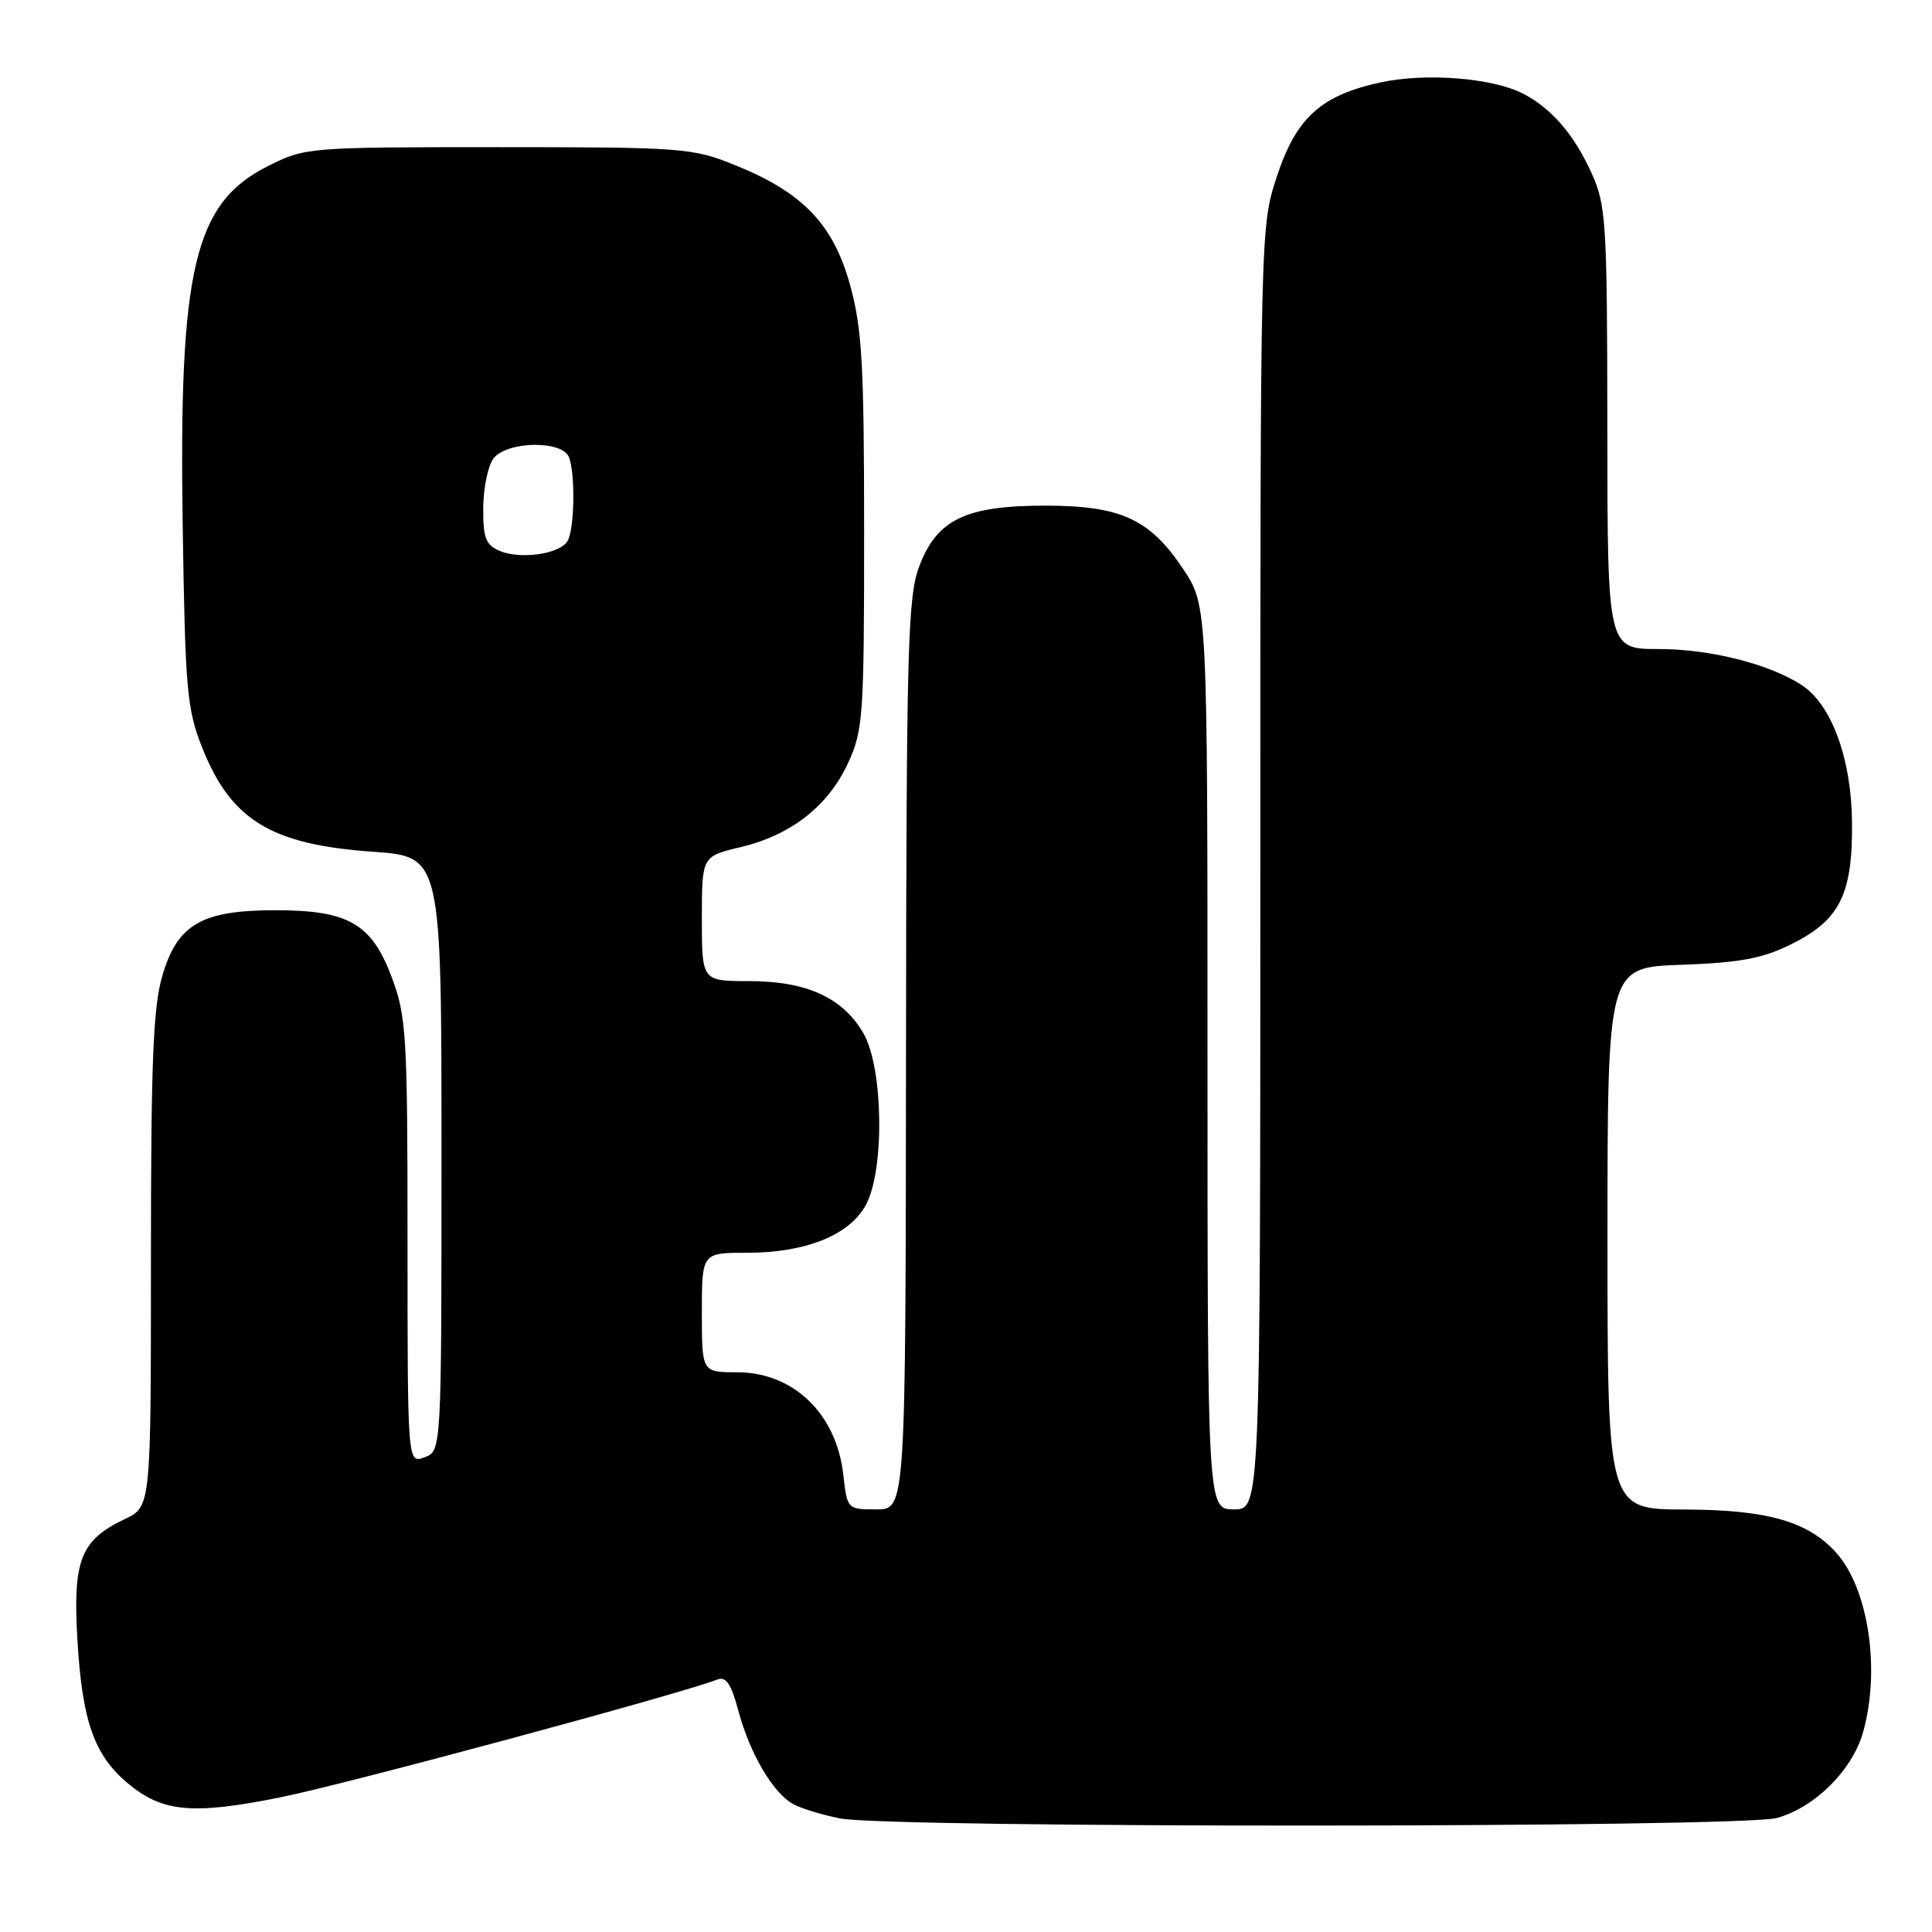 <?xml version="1.0" encoding="UTF-8" standalone="no"?>
<!DOCTYPE svg PUBLIC "-//W3C//DTD SVG 1.1//EN" "http://www.w3.org/Graphics/SVG/1.1/DTD/svg11.dtd" >
<svg xmlns="http://www.w3.org/2000/svg" xmlns:xlink="http://www.w3.org/1999/xlink" version="1.1" viewBox="0 0 256 256">
 <g >
 <path fill="currentColor"
d=" M 235.45 240.89 C 240.51 239.49 245.49 234.51 246.89 229.45 C 249.18 221.22 247.58 210.55 243.35 205.79 C 239.62 201.60 234.20 200.05 223.25 200.02 C 213.00 200.00 213.00 200.00 213.00 164.09 C 213.00 128.19 213.00 128.19 222.75 127.84 C 230.49 127.57 233.48 127.02 237.28 125.15 C 243.79 121.94 245.50 118.53 245.40 108.91 C 245.32 100.49 242.67 93.31 238.70 90.75 C 234.41 87.97 226.55 86.00 219.82 86.00 C 213.00 86.00 213.00 86.00 212.98 56.75 C 212.96 29.47 212.82 27.20 210.92 23.00 C 208.57 17.82 205.63 14.40 201.84 12.42 C 197.81 10.33 188.99 9.62 182.97 10.91 C 175.03 12.62 171.74 15.60 169.17 23.45 C 167.01 30.00 167.00 30.58 167.00 115.02 C 167.00 200.00 167.00 200.00 163.50 200.00 C 160.00 200.00 160.00 200.00 160.00 140.11 C 160.00 80.23 160.00 80.23 156.75 75.36 C 152.35 68.77 148.48 67.00 138.50 67.00 C 127.97 67.00 124.16 68.83 121.82 75.00 C 120.28 79.06 120.10 85.41 120.05 139.75 C 120.00 200.00 120.00 200.00 116.13 200.00 C 112.27 200.00 112.26 199.99 111.74 195.39 C 110.83 187.32 105.13 181.83 97.65 181.83 C 93.00 181.83 93.00 181.83 93.00 173.92 C 93.00 166.00 93.00 166.00 98.98 166.00 C 106.78 166.00 112.60 163.65 114.75 159.63 C 117.24 154.98 117.04 141.47 114.41 136.92 C 111.68 132.20 106.88 130.00 99.25 130.00 C 93.00 130.00 93.00 130.00 93.00 121.74 C 93.00 113.47 93.00 113.47 98.13 112.25 C 104.82 110.66 109.72 106.83 112.37 101.11 C 114.37 96.78 114.50 94.93 114.50 70.50 C 114.50 48.26 114.23 43.53 112.64 37.77 C 110.42 29.71 106.38 25.50 97.38 21.87 C 91.73 19.60 90.50 19.50 66.00 19.50 C 40.79 19.50 40.44 19.53 35.52 22.00 C 25.73 26.91 23.68 35.57 24.21 69.78 C 24.54 91.45 24.77 93.98 26.80 99.09 C 30.62 108.68 35.92 111.91 49.41 112.86 C 58.50 113.50 58.50 113.50 58.50 152.89 C 58.50 192.27 58.50 192.27 56.25 193.10 C 54.00 193.94 54.00 193.94 54.00 164.51 C 54.00 137.16 53.85 134.68 51.92 129.52 C 49.25 122.39 46.18 120.61 36.50 120.61 C 26.75 120.61 23.54 122.46 21.54 129.19 C 20.29 133.38 20.00 140.55 20.00 167.00 C 20.00 199.63 20.00 199.63 16.55 201.28 C 10.66 204.08 9.63 206.72 10.26 217.36 C 10.90 228.07 12.47 232.53 16.89 236.26 C 21.51 240.14 25.49 240.51 37.23 238.14 C 45.91 236.39 90.26 224.43 95.04 222.55 C 96.20 222.10 96.88 223.10 97.84 226.70 C 99.37 232.39 102.46 237.64 105.14 239.07 C 106.21 239.65 108.98 240.49 111.30 240.95 C 117.89 242.25 230.74 242.20 235.45 240.89 Z  M 66.25 73.01 C 64.35 72.21 64.01 71.31 64.03 67.28 C 64.05 64.65 64.66 61.71 65.39 60.75 C 67.15 58.44 74.52 58.31 75.39 60.58 C 76.26 62.83 76.12 70.27 75.18 71.73 C 74.11 73.42 68.99 74.15 66.25 73.01 Z "/>
</g>
</svg>